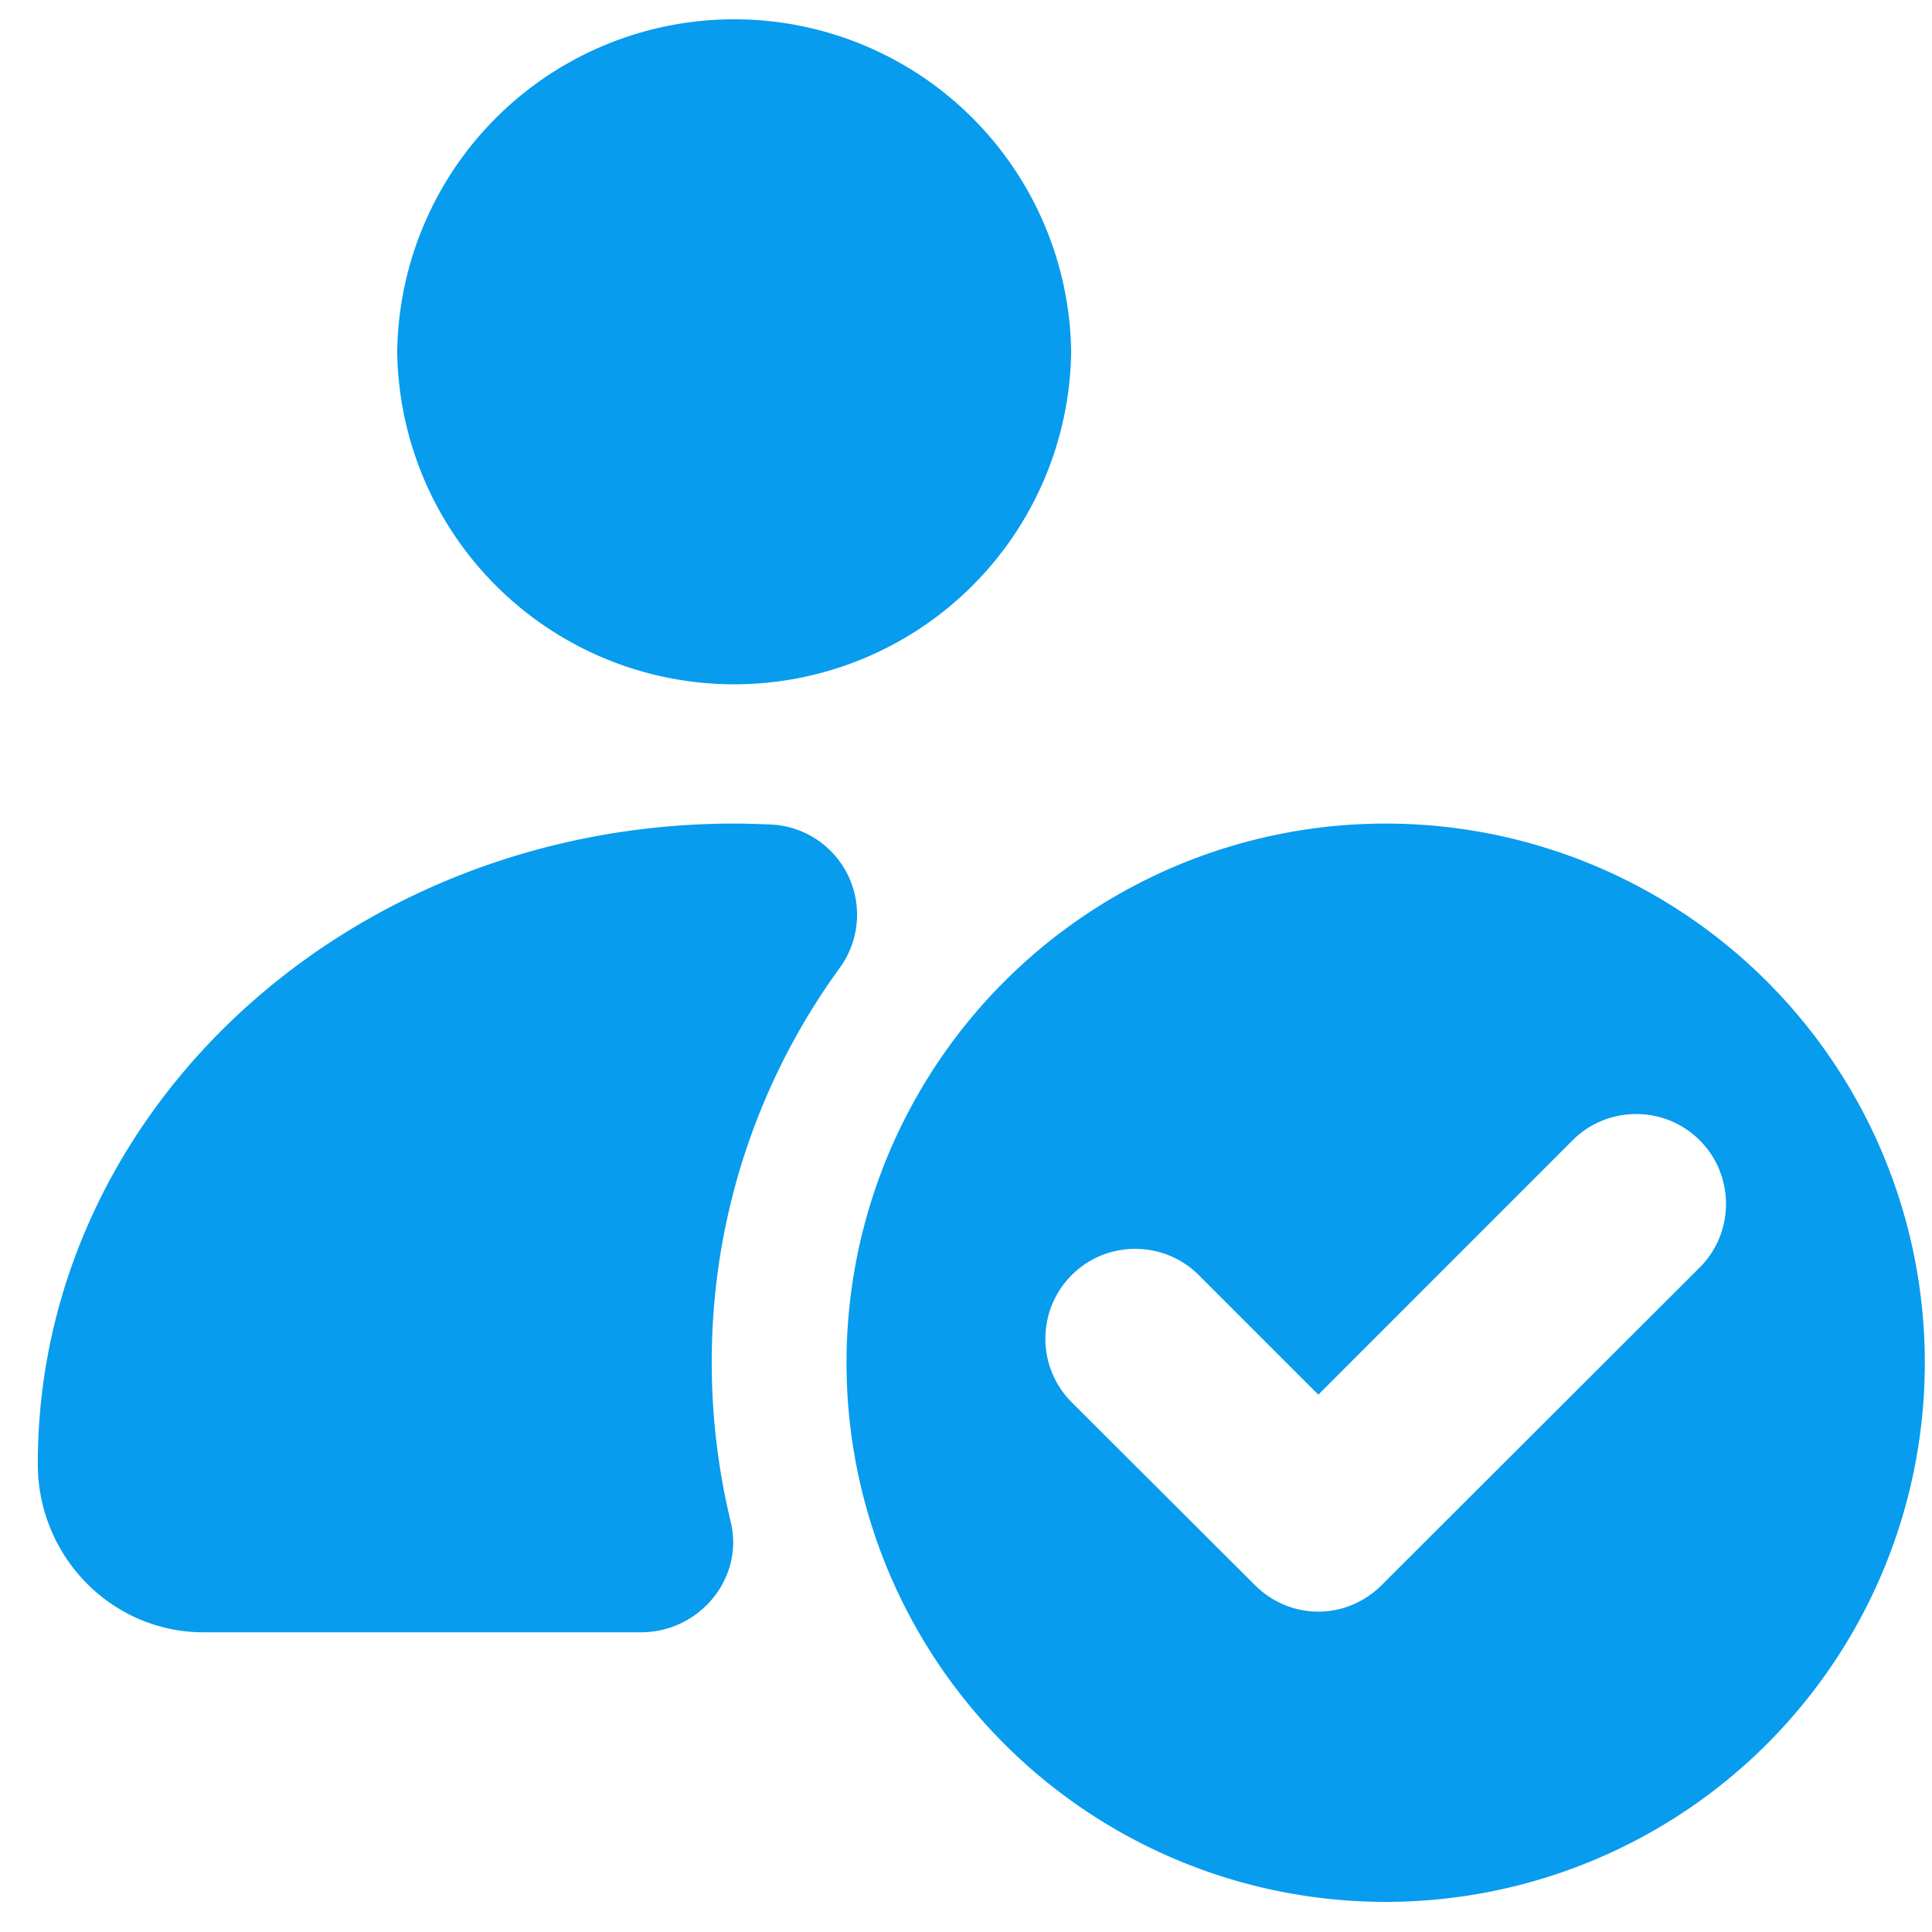 <svg xmlns="http://www.w3.org/2000/svg" width="32" height="32" viewBox="0 0 32 32">
    <g fill="#079CEE" fill-rule="evenodd">
        <path d="M17.742 5.827a5.582 5.582 0 0 1-11.163 0 5.582 5.582 0 0 1 11.163 0M12.103 25.206c.227.937-.521 1.83-1.486 1.83H3.372c-1.518 0-2.746-1.25-2.746-2.79 0-5.857 5.165-10.605 11.535-10.605.2 0 .4.007.598.015a1.496 1.496 0 0 1 1.14 2.389 11.067 11.067 0 0 0-2.11 6.526c0 .908.109 1.786.314 2.635zM28.153 20.993l-5.269 5.262c-.29.29-.67.439-1.049.439-.38 0-.759-.149-1.05-.44l-3.035-3.028a1.491 1.491 0 0 1 0-2.106c.58-.58 1.525-.58 2.106 0l1.98 1.98 4.211-4.213c.58-.58 1.526-.58 2.106 0 .58.58.58 1.526 0 2.106zm-5.202-7.352a8.928 8.928 0 0 0-8.93 8.93 8.928 8.928 0 0 0 8.93 8.93 8.928 8.928 0 0 0 8.93-8.93 8.928 8.928 0 0 0-8.93-8.93z"/>
    </g>
</svg>
